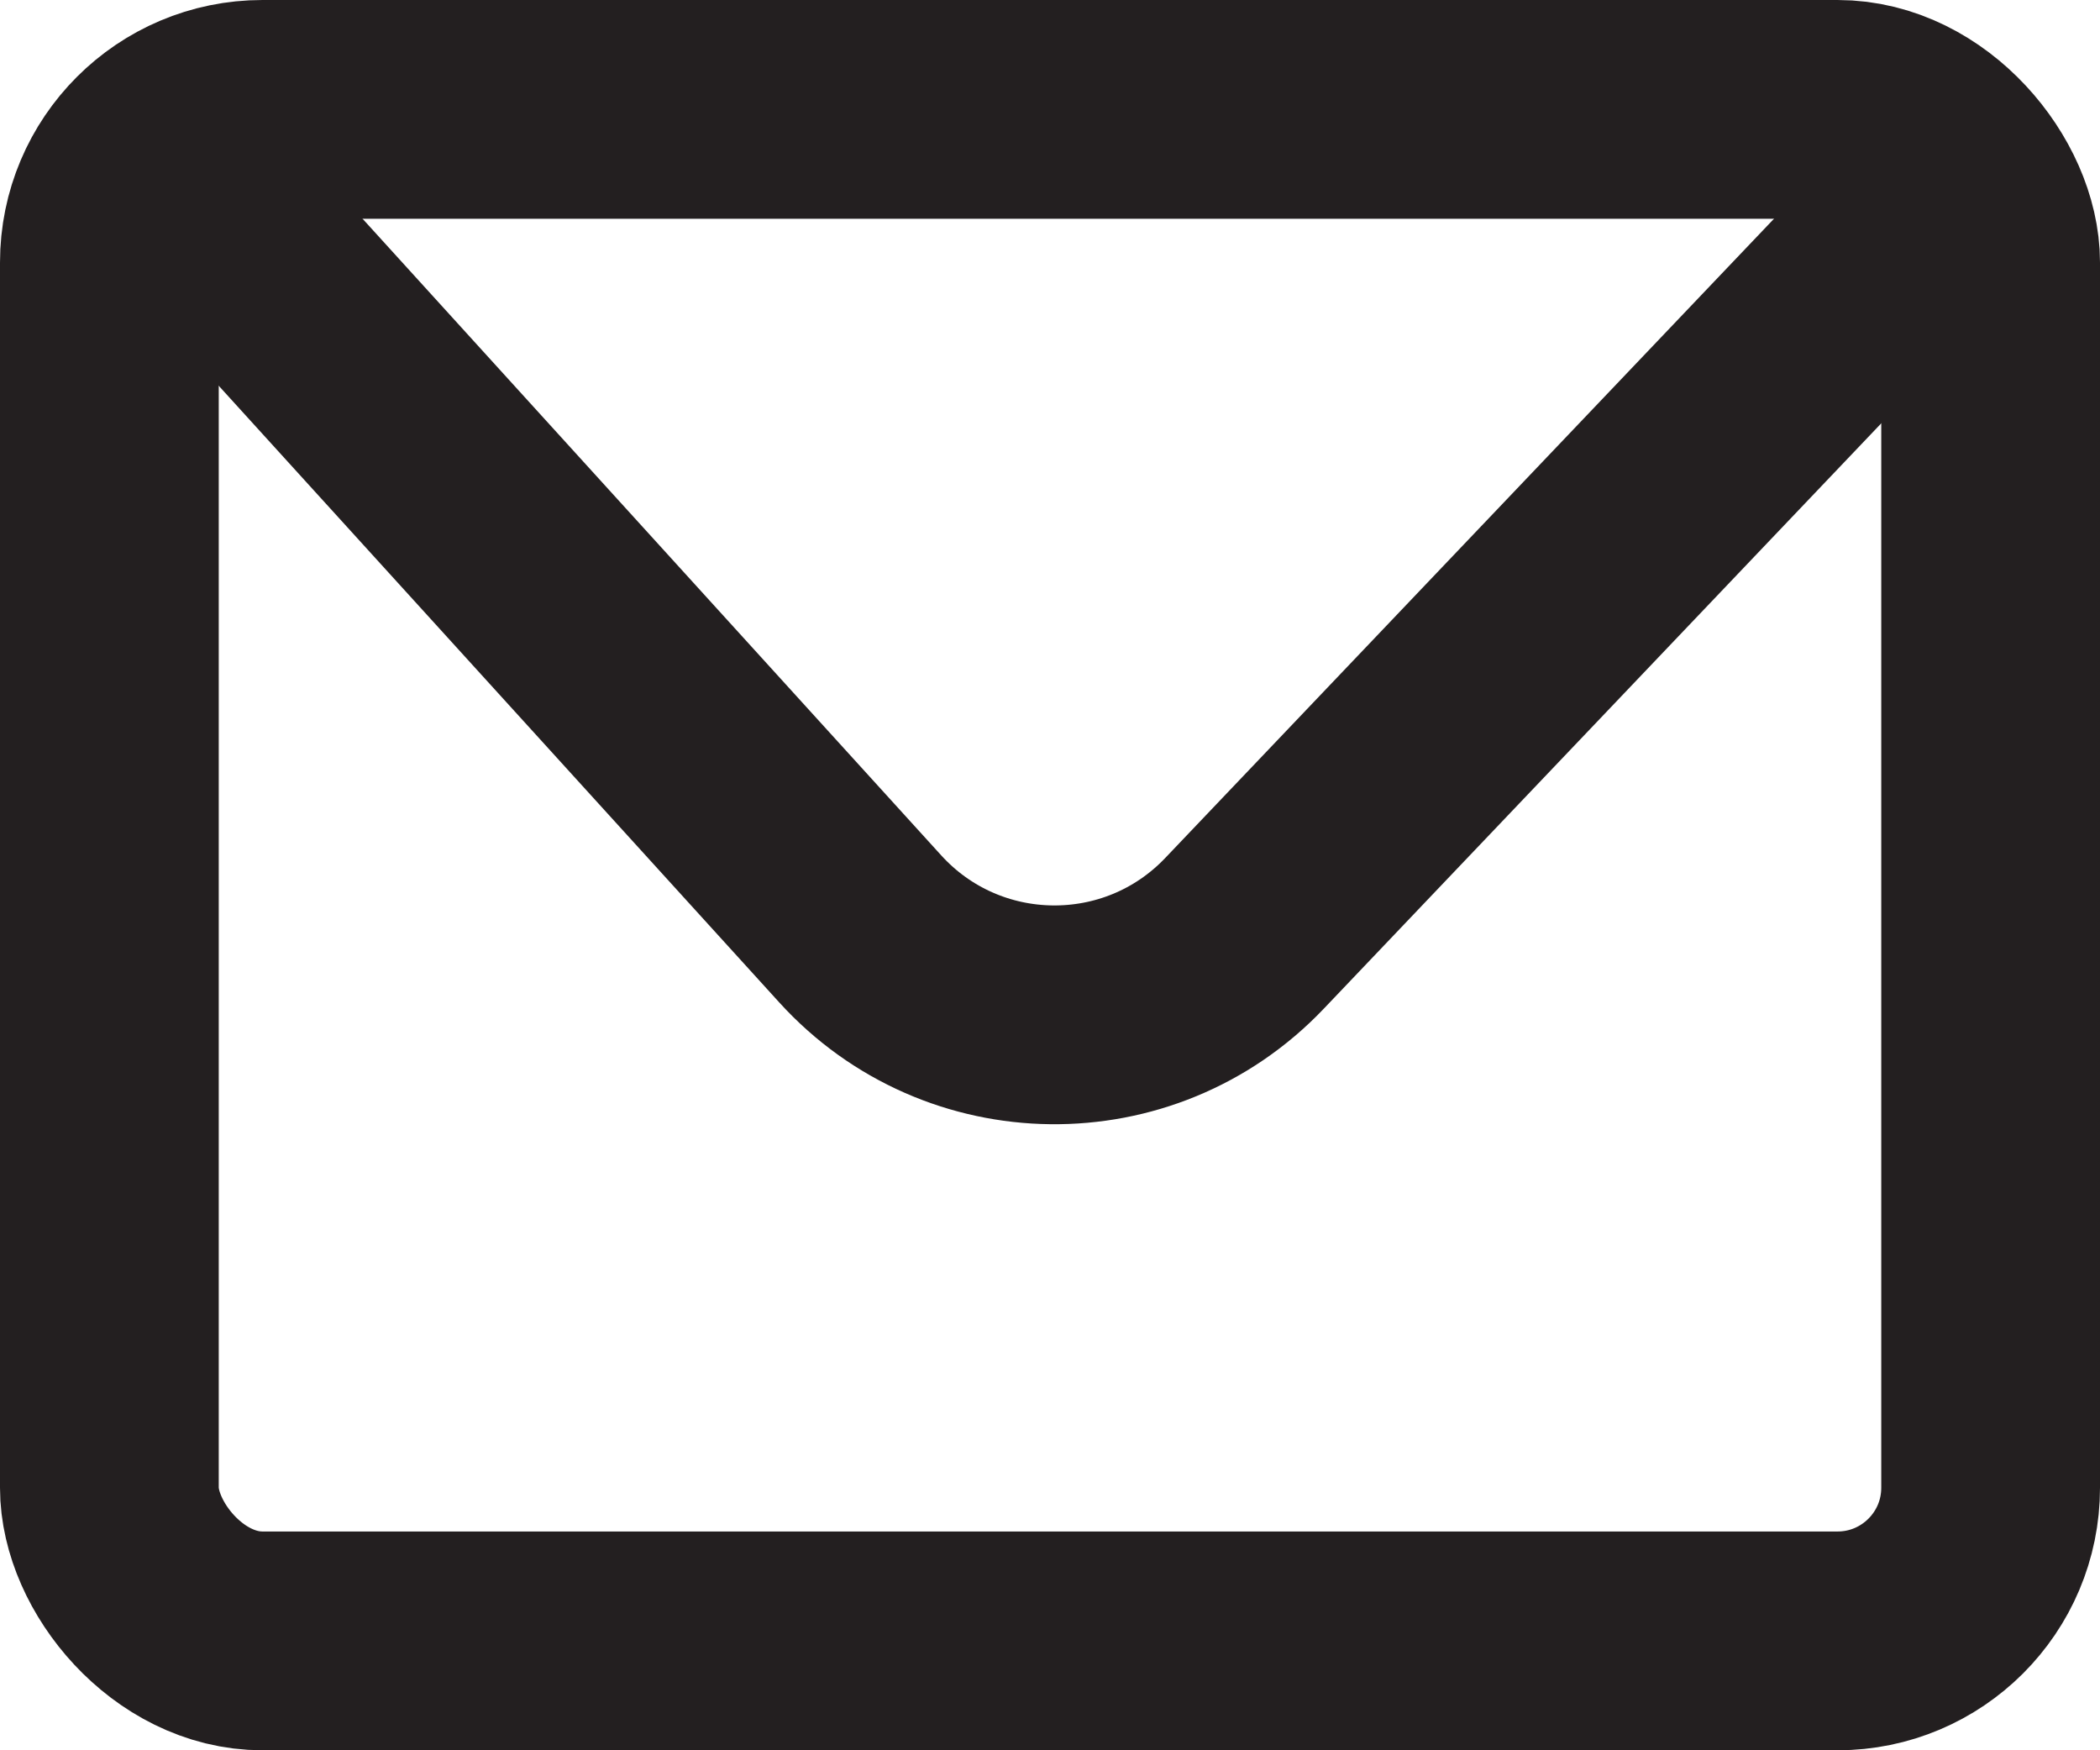 <svg width="24" height="20" viewBox="0 0 24 20" fill="none" xmlns="http://www.w3.org/2000/svg">
<rect x="1.25" y="1.25" width="21.5" height="17.5" rx="1.75" stroke="#231F20" stroke-width="2.5"/>
<path d="M2 2L9.831 10.614C11.003 11.903 13.022 11.927 14.223 10.665L22 2.5" stroke="#231F20" stroke-width="2.5"/>
</svg>
